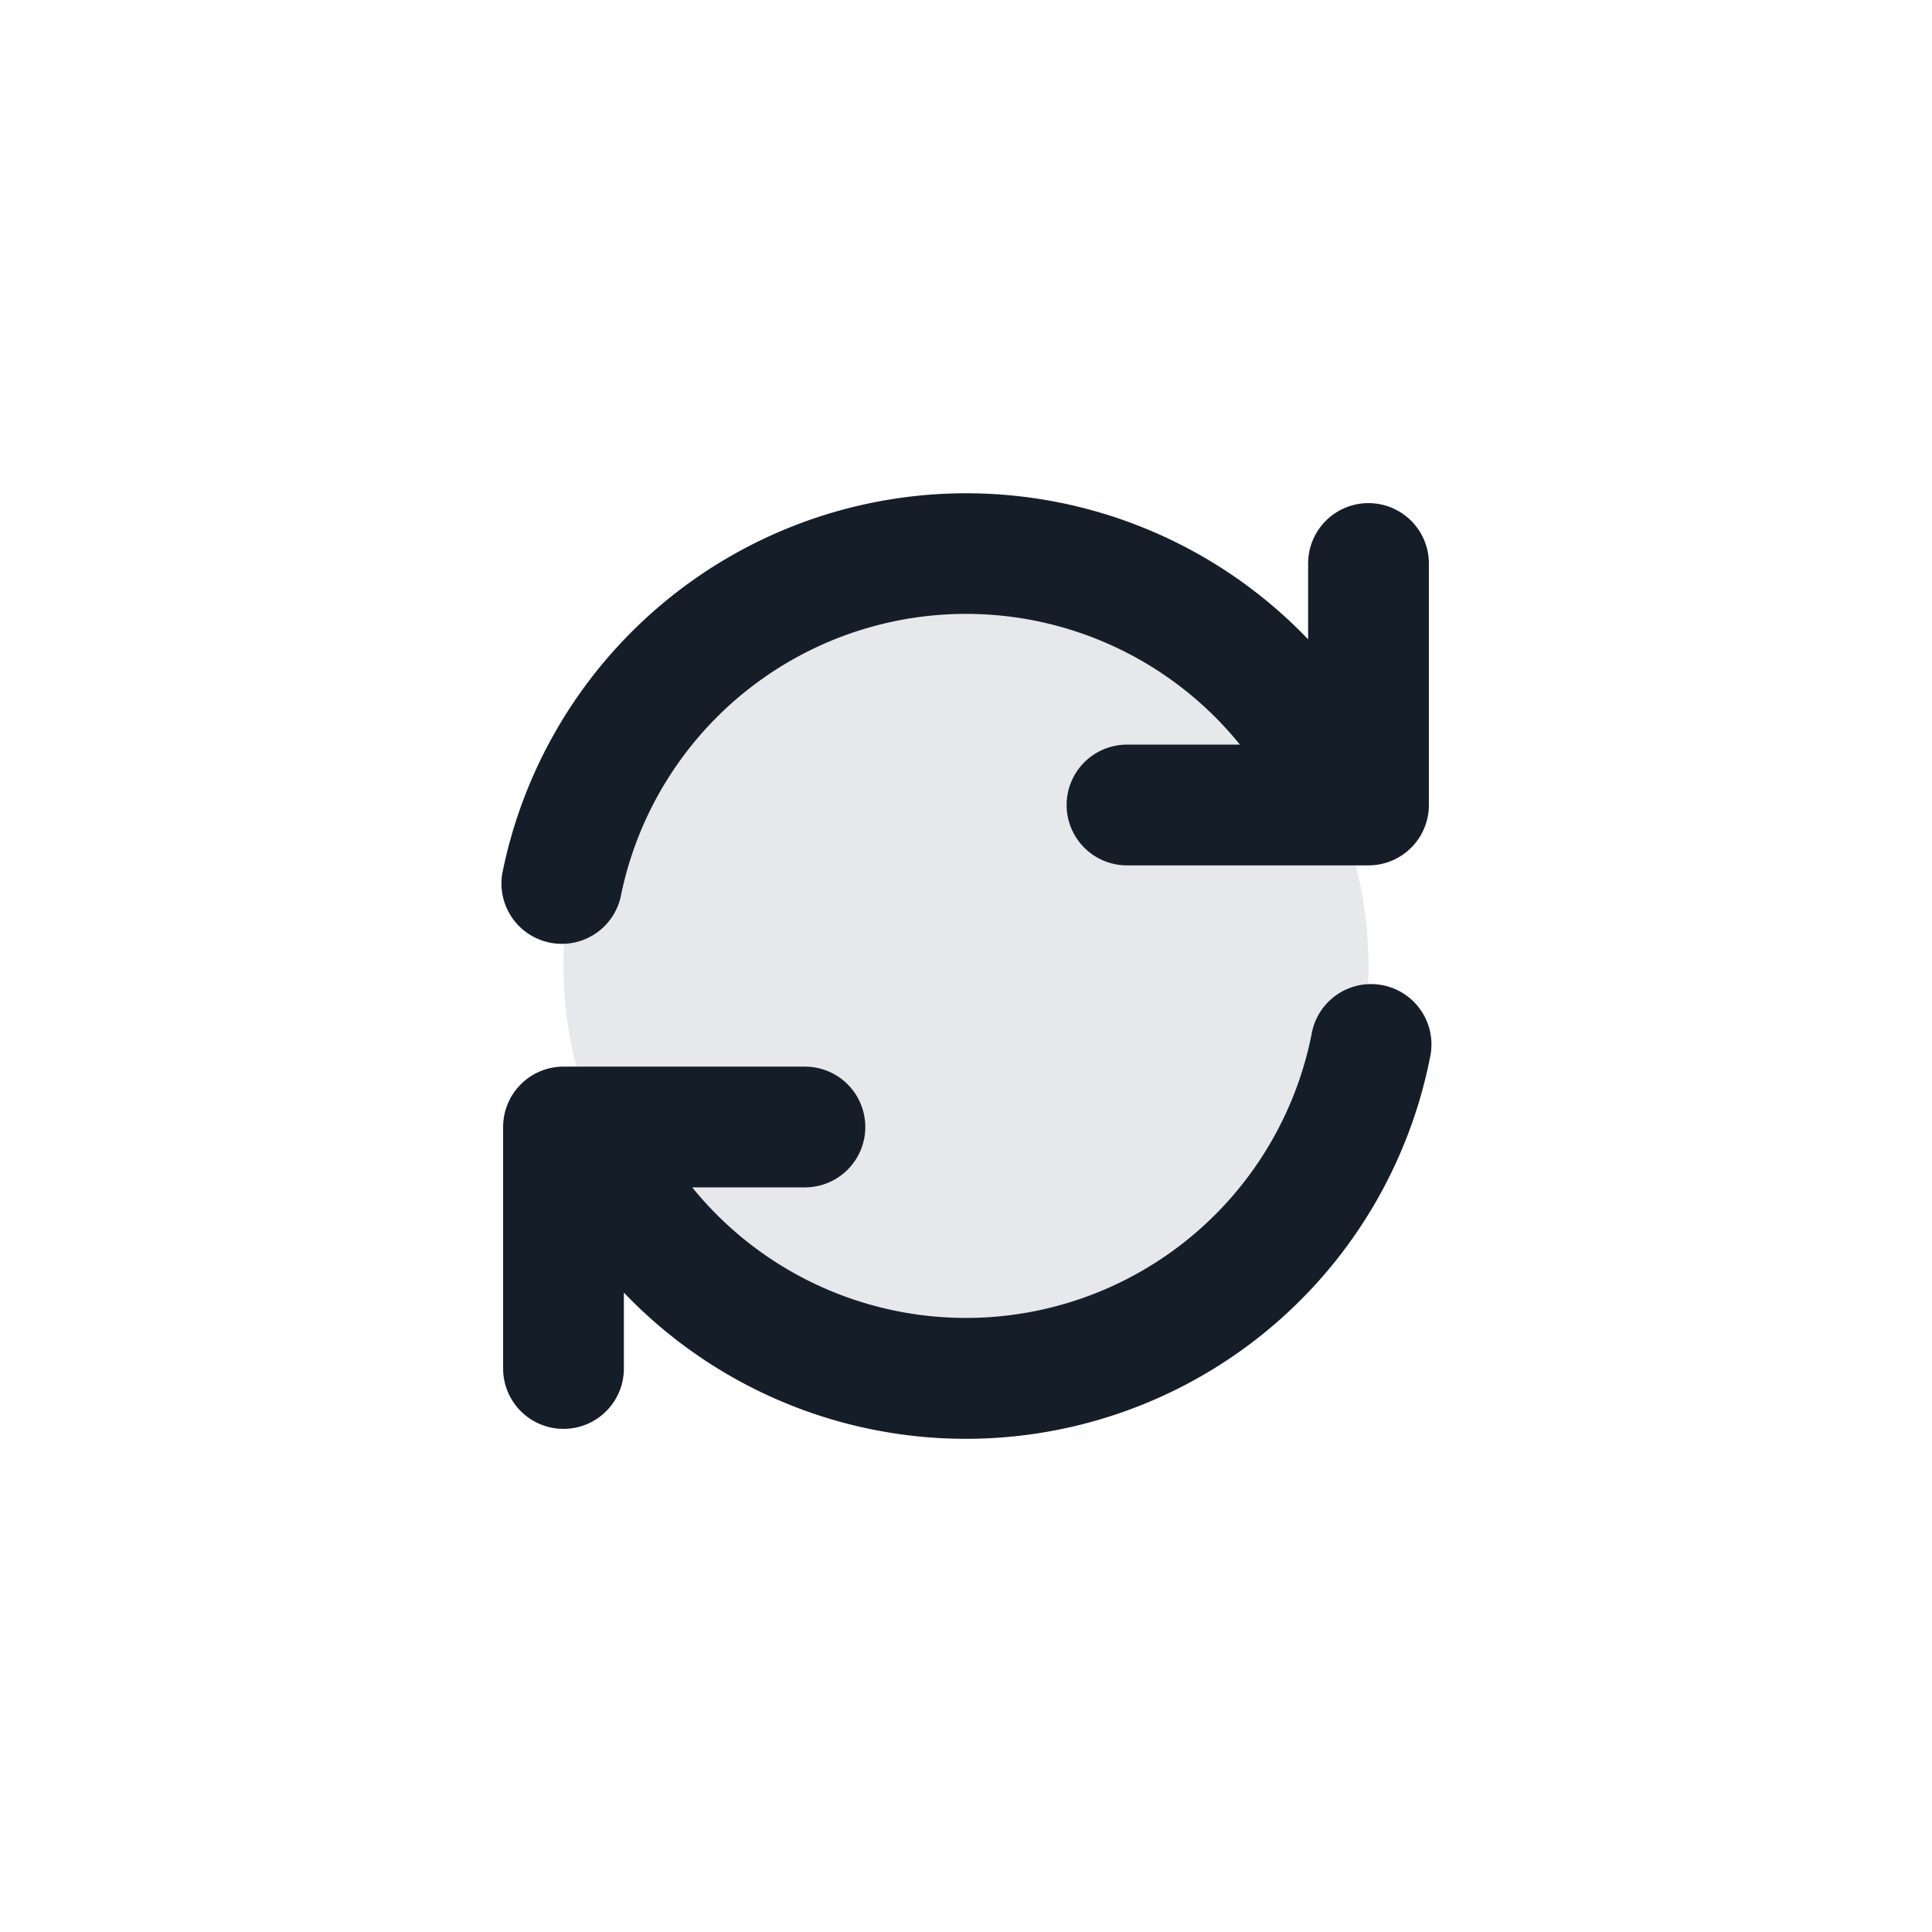 <svg xmlns="http://www.w3.org/2000/svg" viewBox="0 0 24 24"><path fill="#636F7E" opacity=".16" d="M17 12a5 5 0 1 1-10 0 5 5 0 1 1 10 0Z"/><path fill="#151E28" d="M9.999 14.75h-1.4a4.377 4.377 0 0 0 7.693-1.897.75.75 0 1 1 1.47.294 5.877 5.877 0 0 1-10.012 2.91V17a.75.75 0 0 1-1.5 0v-3a.75.75 0 0 1 .75-.75h2.999a.75.75 0 0 1 0 1.5Zm5.404-5.5a4.376 4.376 0 0 0-7.694 1.897.75.75 0 0 1-1.47-.294A5.878 5.878 0 0 1 16.25 7.942V7a.75.75 0 0 1 1.5 0v3a.75.75 0 0 1-.75.75h-3a.75.75 0 0 1 0-1.5Z"/></svg>
